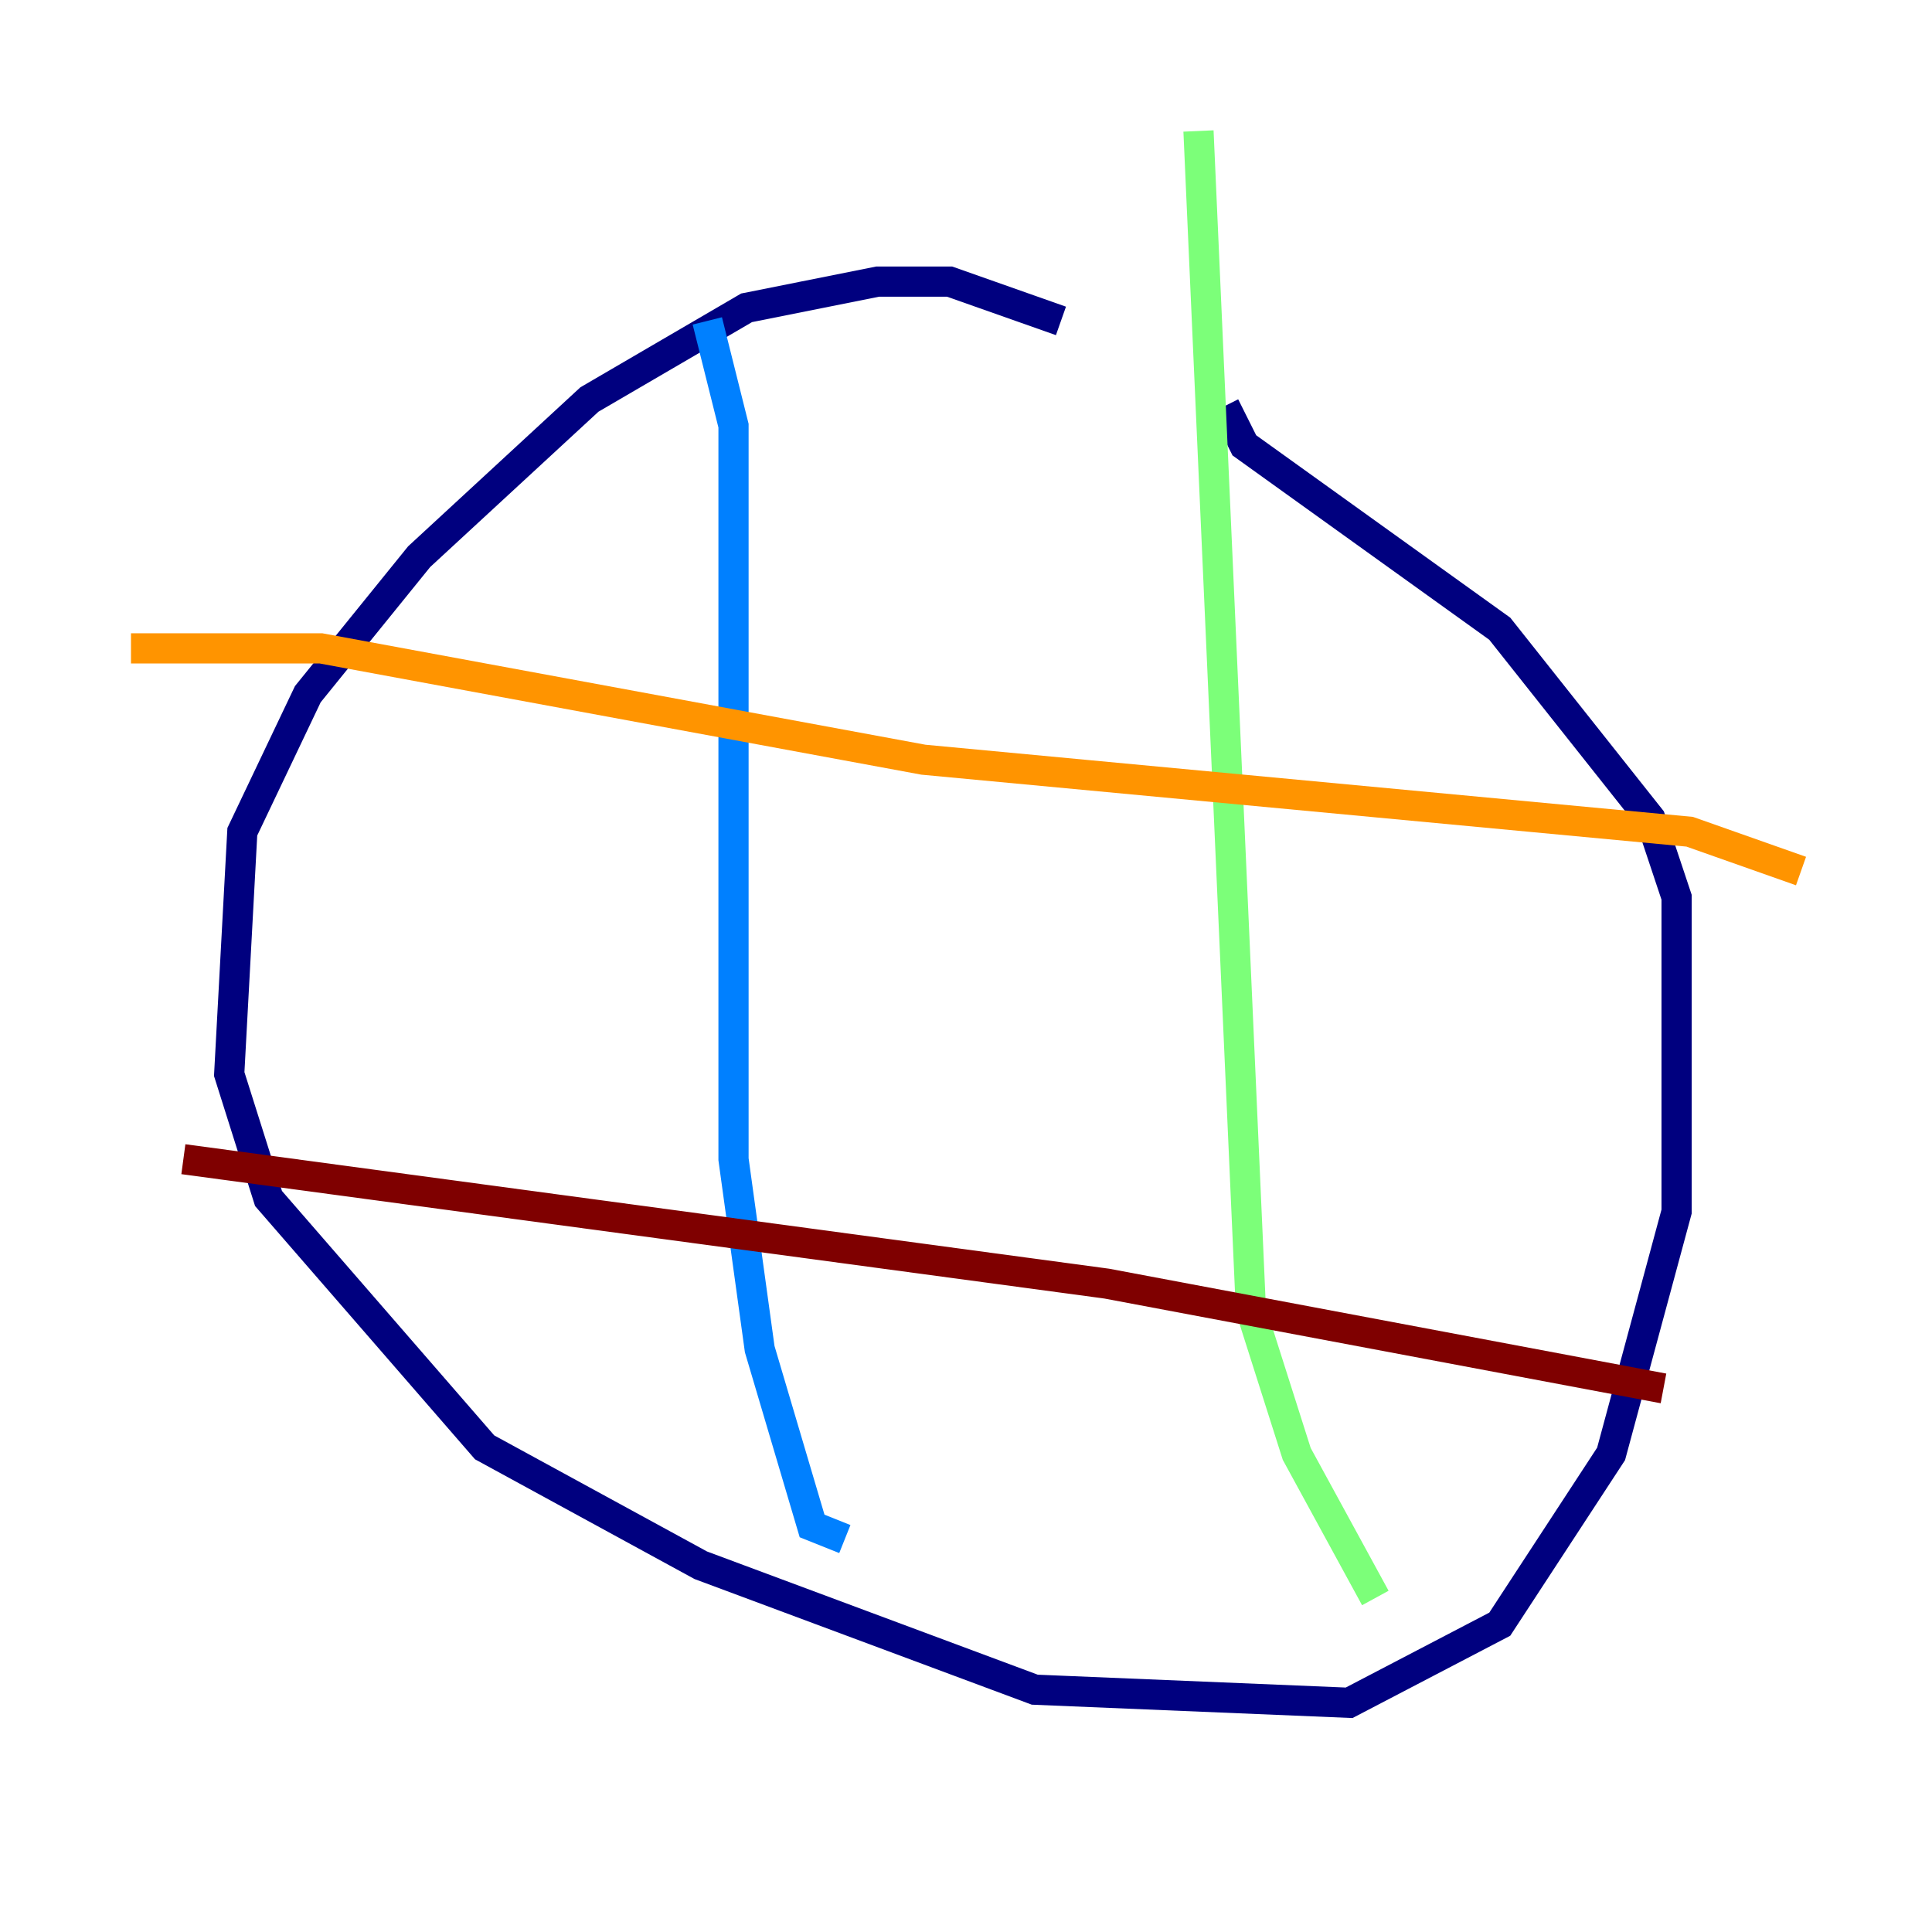 <?xml version="1.0" encoding="utf-8" ?>
<svg baseProfile="tiny" height="128" version="1.2" viewBox="0,0,128,128" width="128" xmlns="http://www.w3.org/2000/svg" xmlns:ev="http://www.w3.org/2001/xml-events" xmlns:xlink="http://www.w3.org/1999/xlink"><defs /><polyline fill="none" points="70.291,21.261 62.915,18.658 58.142,18.658 49.464,20.393 39.051,26.468 27.77,36.881 20.393,45.993 16.054,55.105 15.186,71.159 17.79,79.403 32.108,95.891 46.427,103.702 68.556,111.946 89.383,112.814 99.363,107.607 106.739,96.325 111.078,80.271 111.078,59.444 109.342,54.237 99.363,41.654 82.441,29.505 81.139,26.902" stroke="#00007f" stroke-width="2" /><polyline fill="none" points="46.861,21.261 48.597,28.203 48.597,76.8 50.332,89.383 53.803,101.098 55.973,101.966" stroke="#0080ff" stroke-width="2" /><polyline fill="none" points="79.403,8.678 82.875,86.78 85.912,96.325 91.119,105.871" stroke="#7cff79" stroke-width="2" /><polyline fill="none" points="8.678,42.956 21.261,42.956 61.18,50.332 111.946,55.105 119.322,57.709" stroke="#ff9400" stroke-width="2" /><polyline fill="none" points="12.149,76.8 73.329,85.044 110.21,91.986" stroke="#7f0000" stroke-width="2" /></svg>